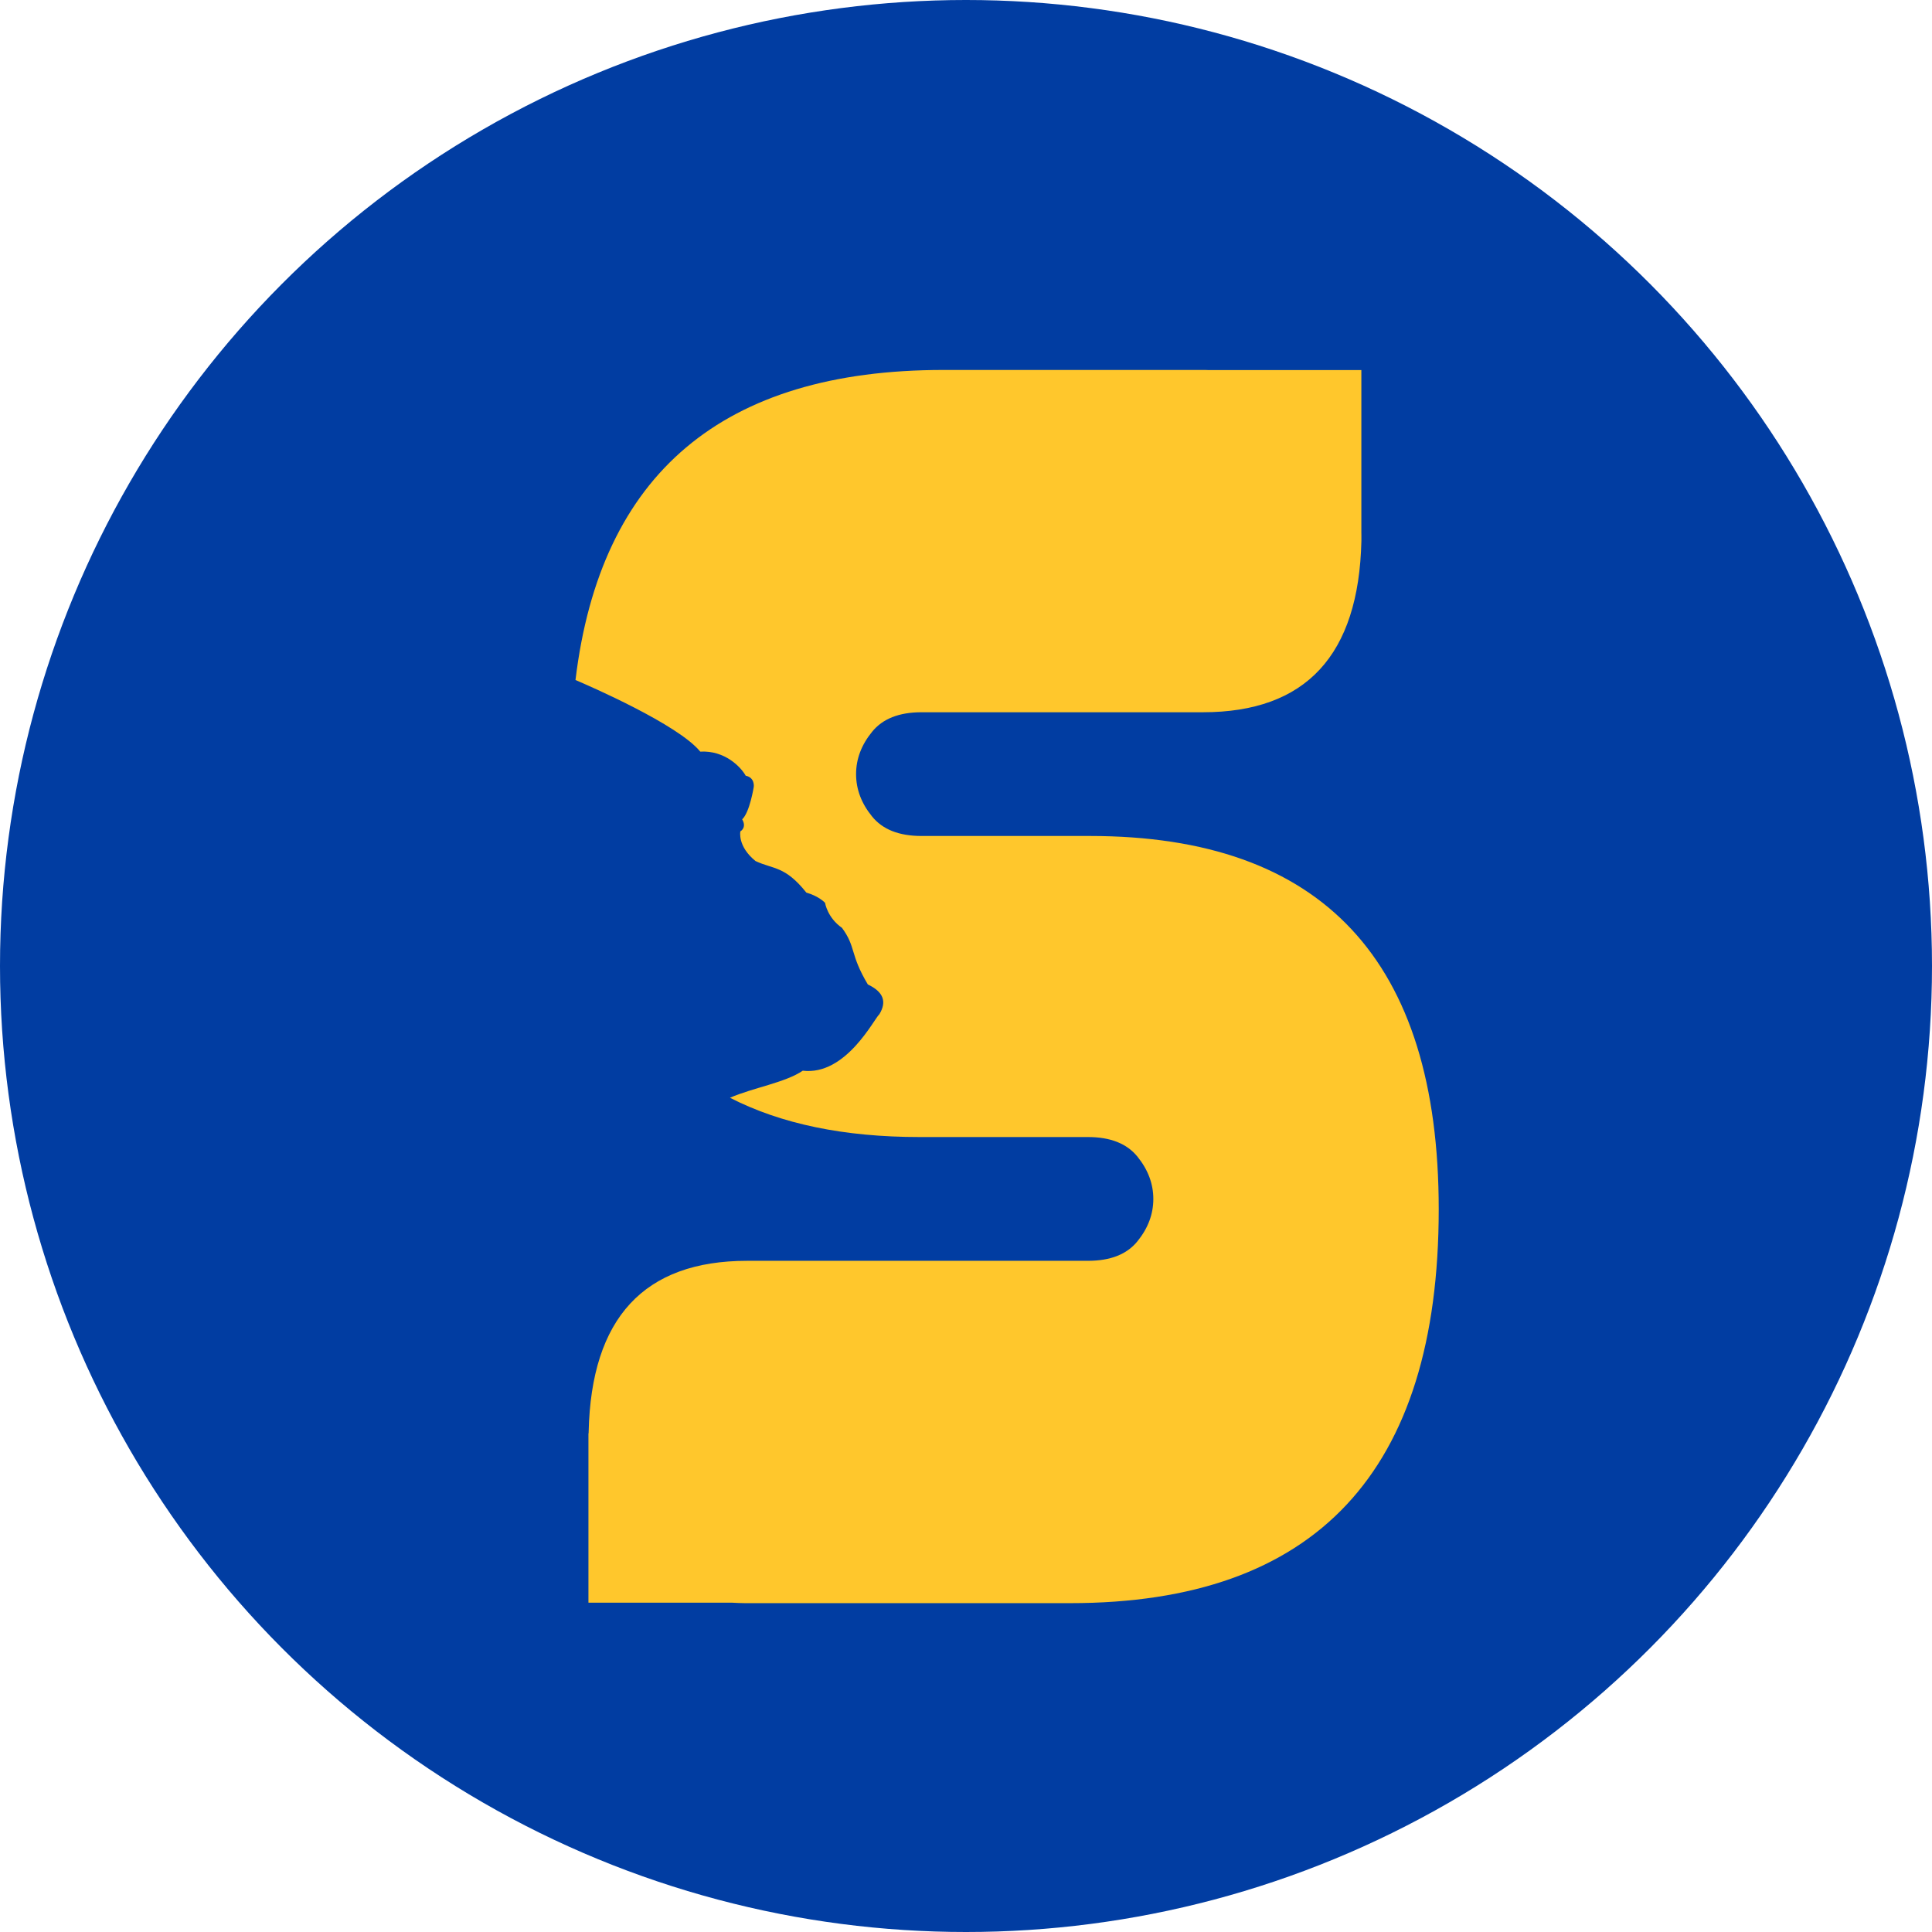 <?xml version="1.0" encoding="UTF-8"?>
<svg width="47px" height="47px" viewBox="0 0 47 47" version="1.1" xmlns="http://www.w3.org/2000/svg" xmlns:xlink="http://www.w3.org/1999/xlink">
    <!-- Generator: Sketch 54.1 (76490) - https://sketchapp.com -->
    <title>icon</title>
    <desc>Created with Sketch.</desc>
    <g id="Mobile-Final-Designs" stroke="none" stroke-width="1" fill="none" fill-rule="evenodd">
        <g id="1---Home" transform="translate(-32, -1641)">
            <g id="Group-4-Copy-3" transform="translate(13, 1617)">
                <g id="icon" transform="translate(19, 24)">
                    <circle id="Oval" fill="#013DA2" cx="23.5" cy="23.5" r="23.5"></circle>
                    <path d="M26.517,20.337 L22.418,20.337 C21.872,20.337 21.47,20.179 21.214,19.861 C20.955,19.543 20.826,19.201 20.826,18.832 C20.826,18.464 20.955,18.122 21.214,17.804 C21.47,17.486 21.872,17.327 22.418,17.327 L29.264,17.327 C31.769,17.327 33.054,15.94 33.119,13.163 L33.119,13.012 C33.119,12.999 33.118,12.987 33.118,12.974 L33.118,9.003 L29.407,9.003 C29.375,9.003 29.345,9 29.312,9 L22.949,9 C17.588,9 14.605,11.514 14,16.543 C14.33,16.683 16.505,17.628 17.035,18.285 C17.632,18.251 18.022,18.657 18.141,18.871 C18.369,18.916 18.337,19.142 18.337,19.142 C18.337,19.142 18.239,19.763 18.055,19.932 C18.174,20.135 18.011,20.225 18.011,20.225 C18.011,20.225 17.935,20.586 18.38,20.947 C18.814,21.151 19.095,21.06 19.616,21.714 C19.93,21.805 20.071,21.963 20.071,21.963 C20.071,21.963 20.126,22.324 20.483,22.572 C20.831,23.046 20.668,23.204 21.112,23.949 C21.491,24.129 21.578,24.366 21.394,24.671 C21.264,24.784 20.581,26.172 19.529,26.047 C19.099,26.339 18.327,26.458 17.758,26.705 C18.998,27.342 20.535,27.661 22.37,27.661 L26.466,27.661 C27.014,27.661 27.415,27.821 27.672,28.139 C27.929,28.457 28.057,28.799 28.057,29.167 C28.057,29.536 27.929,29.878 27.672,30.195 C27.415,30.514 27.014,30.672 26.466,30.672 L18.176,30.672 C15.67,30.672 14.382,32.06 14.32,34.836 L14.32,34.867 L14.315,34.867 L14.315,38.989 L17.814,38.989 C17.917,38.994 18.02,39 18.128,39 L26.034,39 C32.01,39 35,35.807 35,29.418 C35,23.365 32.171,20.337 26.517,20.337" id="Path" fill="#FFC72C"></path>
                </g>
            </g>
        </g>
    </g>
</svg>